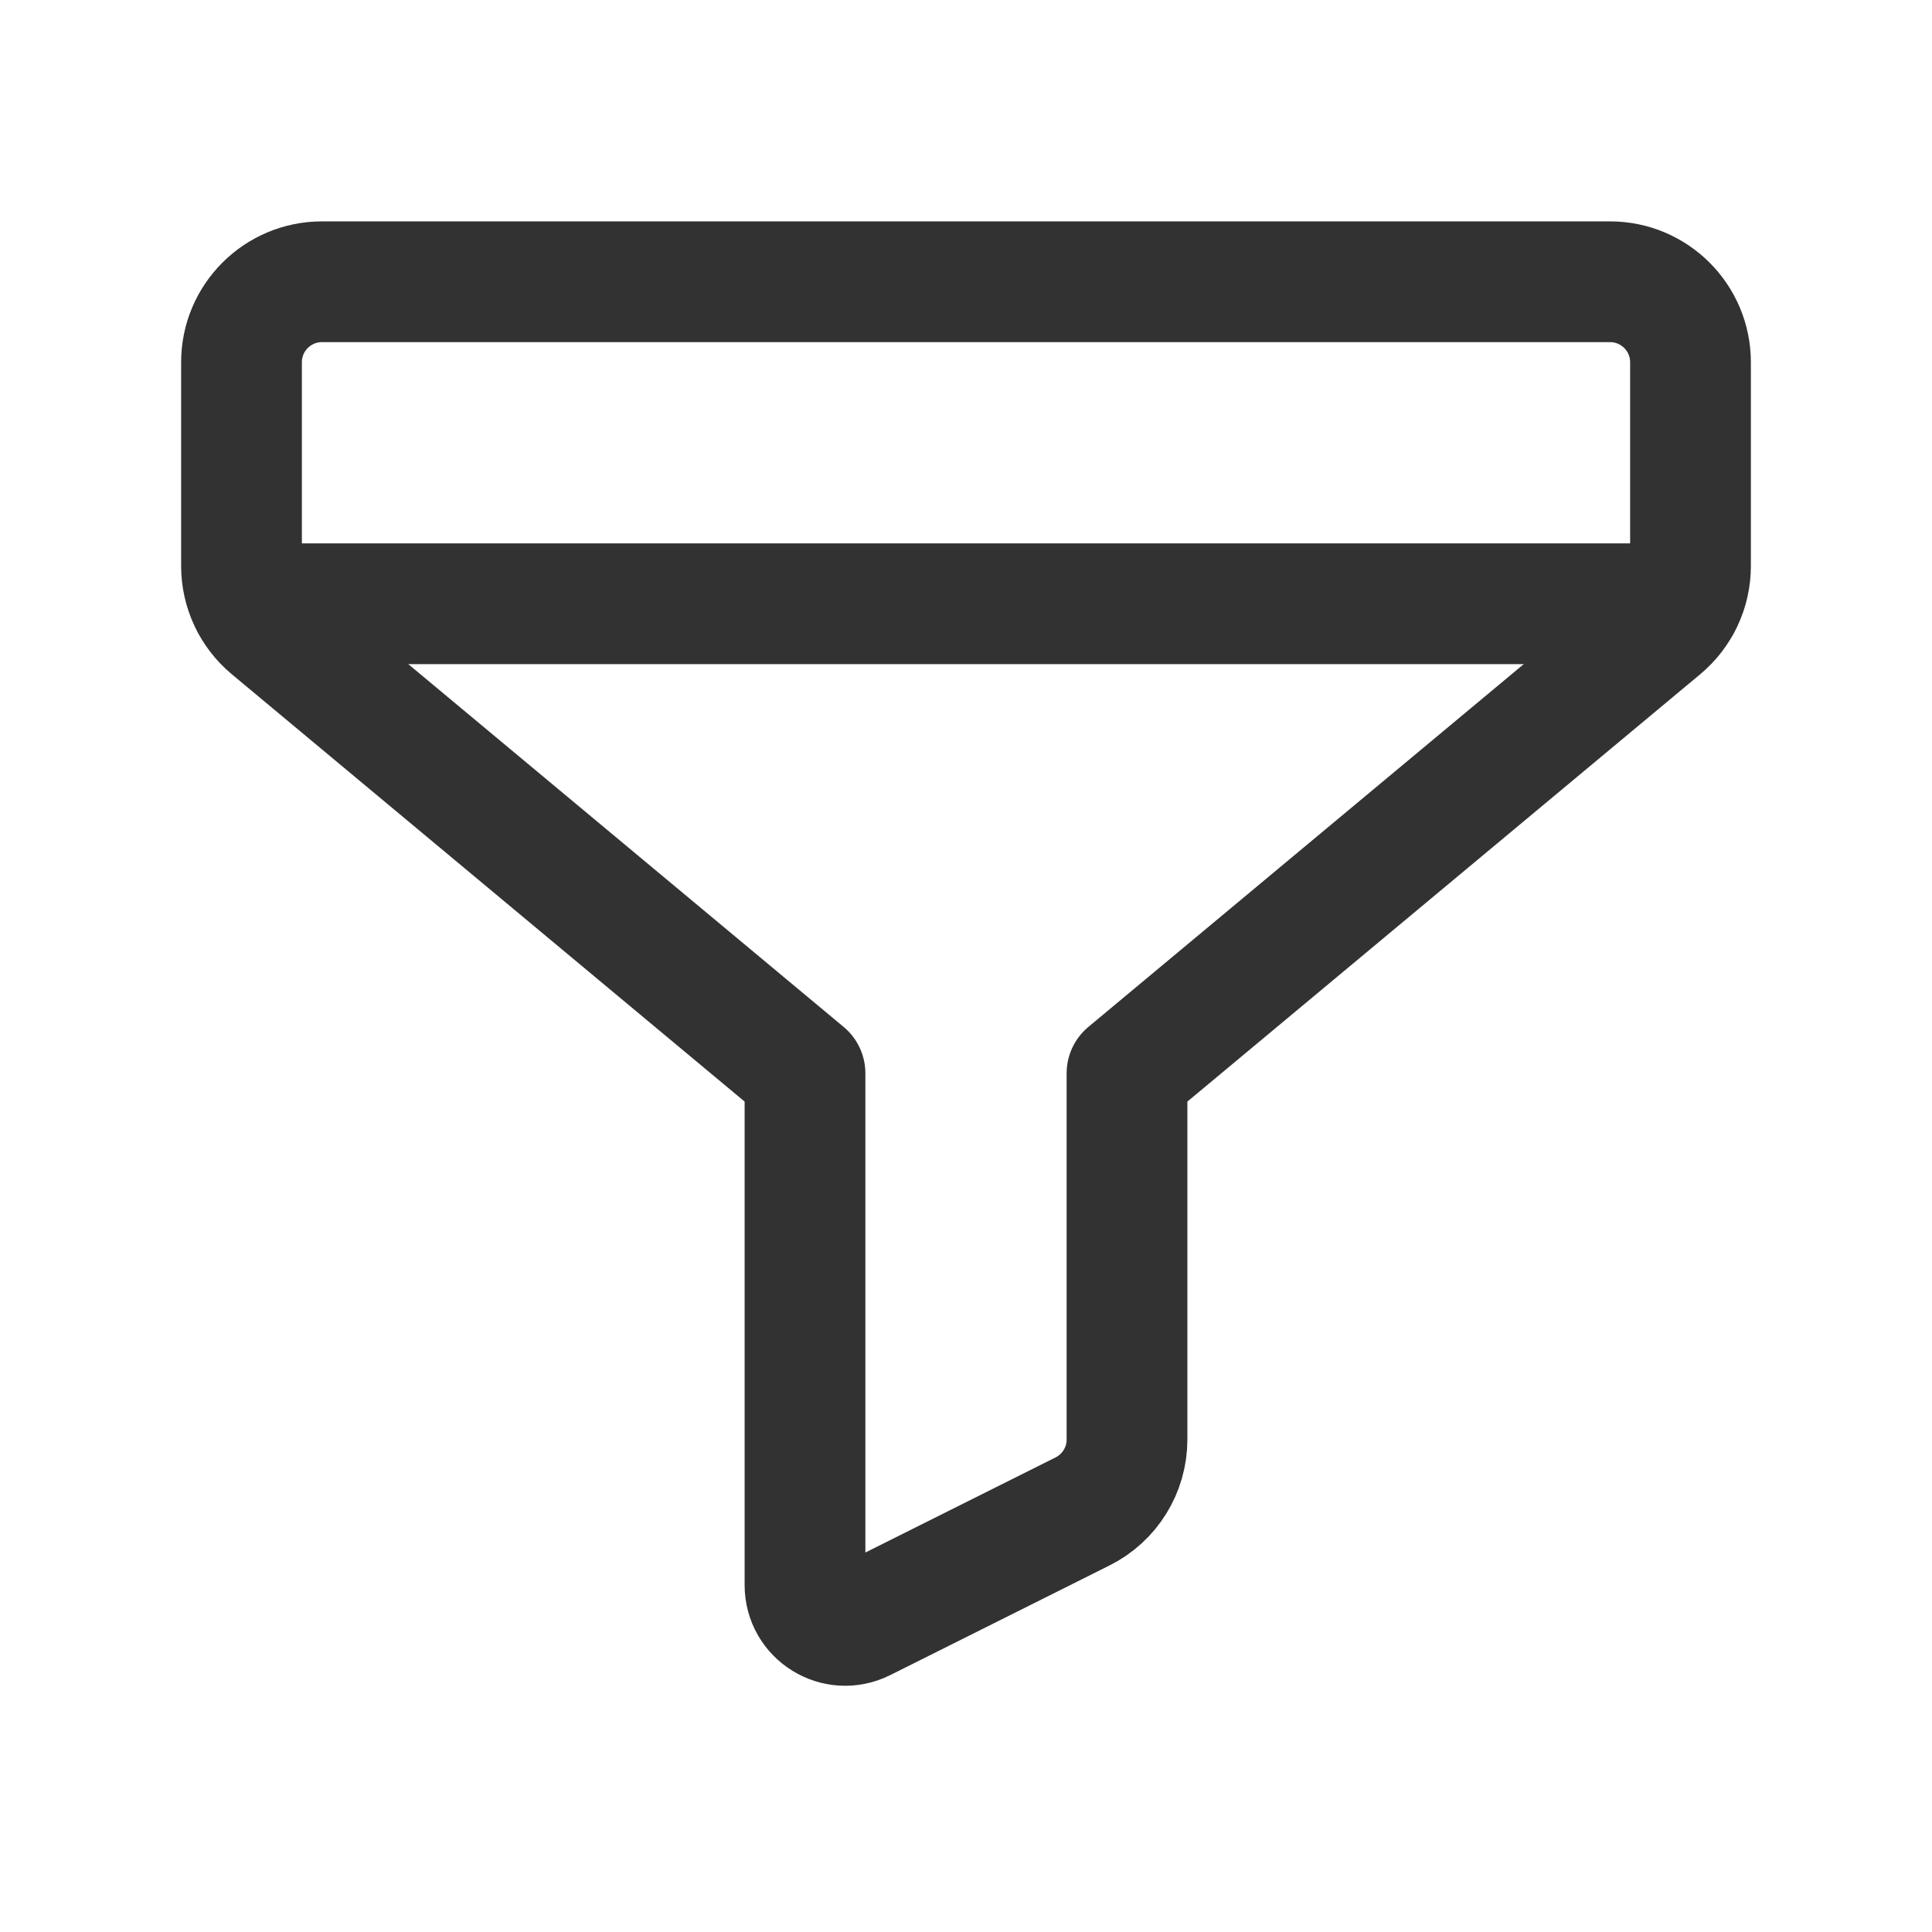 <?xml version="1.0" encoding="UTF-8"?><svg version="1.1" viewBox="0 0 24 24" xmlns="http://www.w3.org/2000/svg" xmlns:xlink="http://www.w3.org/1999/xlink"><g fill="none"><path d="M0 0h24v24h-24Z"></path><path stroke="#323232" stroke-linecap="round" stroke-linejoin="round" stroke-width="1.5" d="M10 13.333l-6.64-5.533c-.228-.19-.36-.472-.36-.768v-2.532c0-.552.448-1 1-1h16c.552 0 1 .448 1 1v2.532c0 .297-.132.578-.36.768l-6.64 5.533v4.549c0 .379-.214.725-.553.894l-2.724 1.362c-.332.166-.723-.075-.723-.447v-6.358Z"></path><path stroke="#323232" stroke-linecap="round" stroke-linejoin="round" stroke-width="1.5" d="M3.12 7.5h17.76"></path></g></svg>